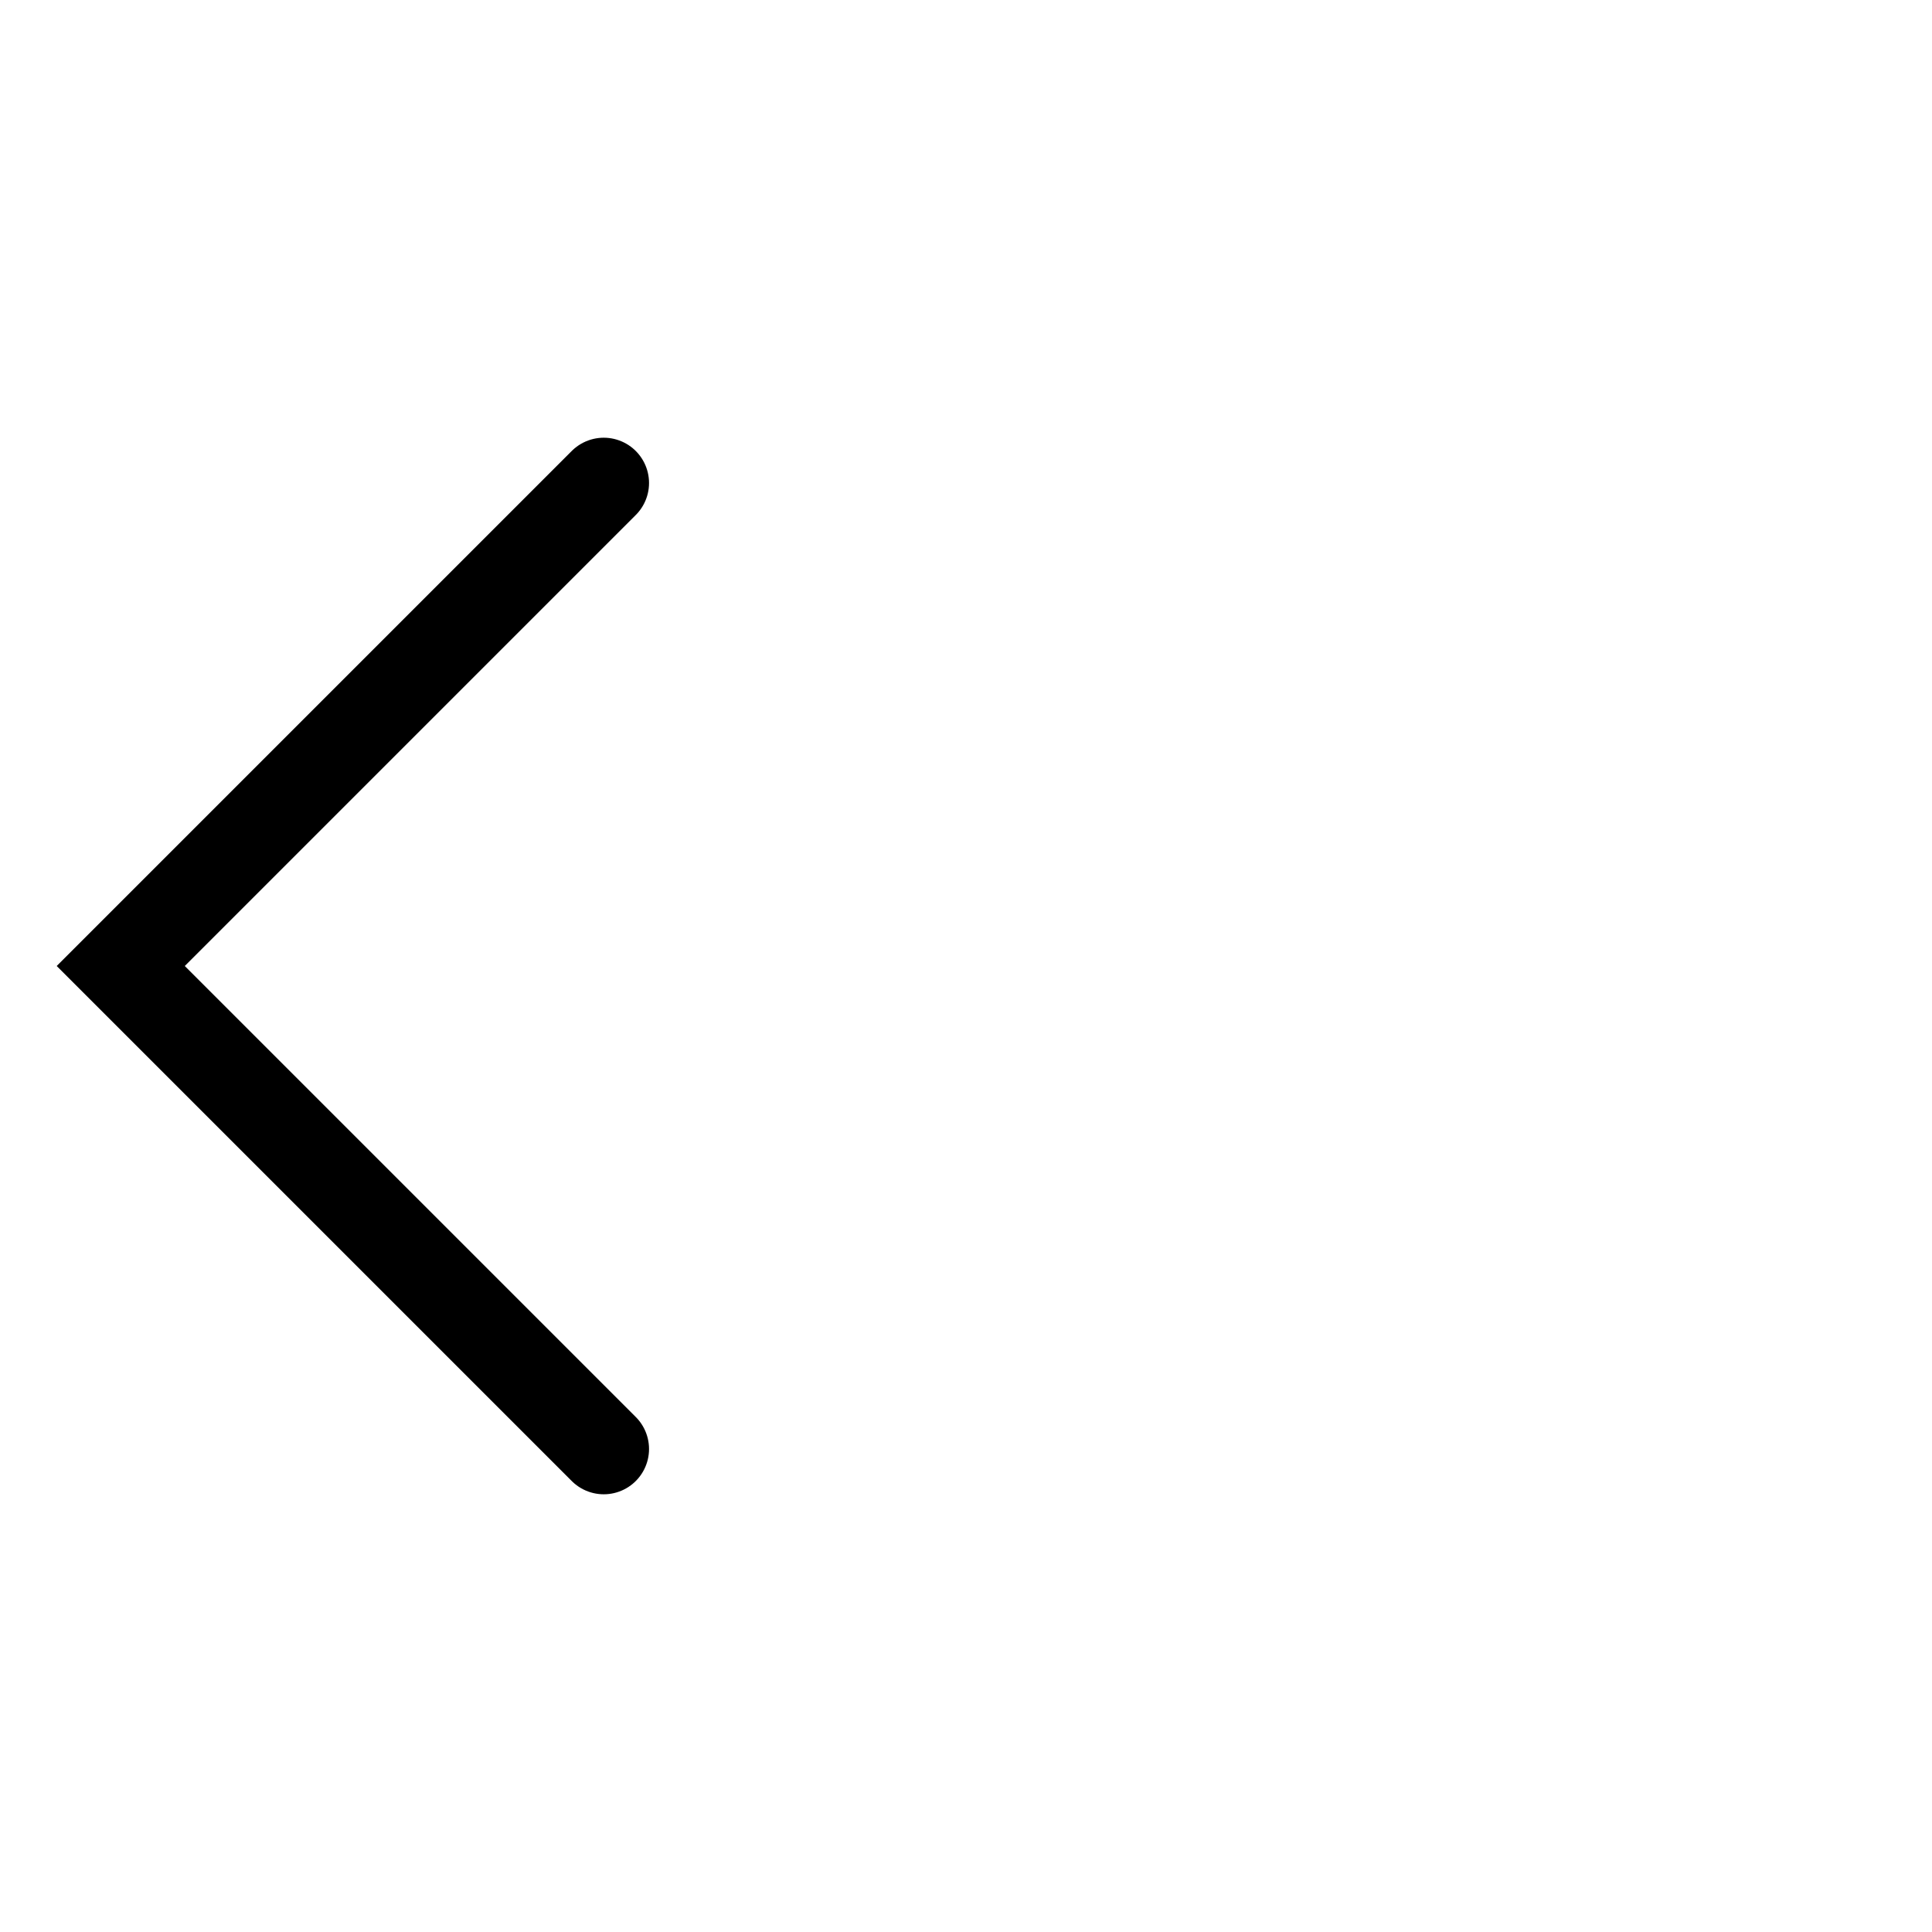 <svg width="32" height="32" viewBox="0 0 32 32" fill="none" xmlns="http://www.w3.org/2000/svg">
    <path d="M10 8L2 16L10 24" stroke="currentColor" stroke-width="1.5" stroke-linecap="round"/>
</svg>
